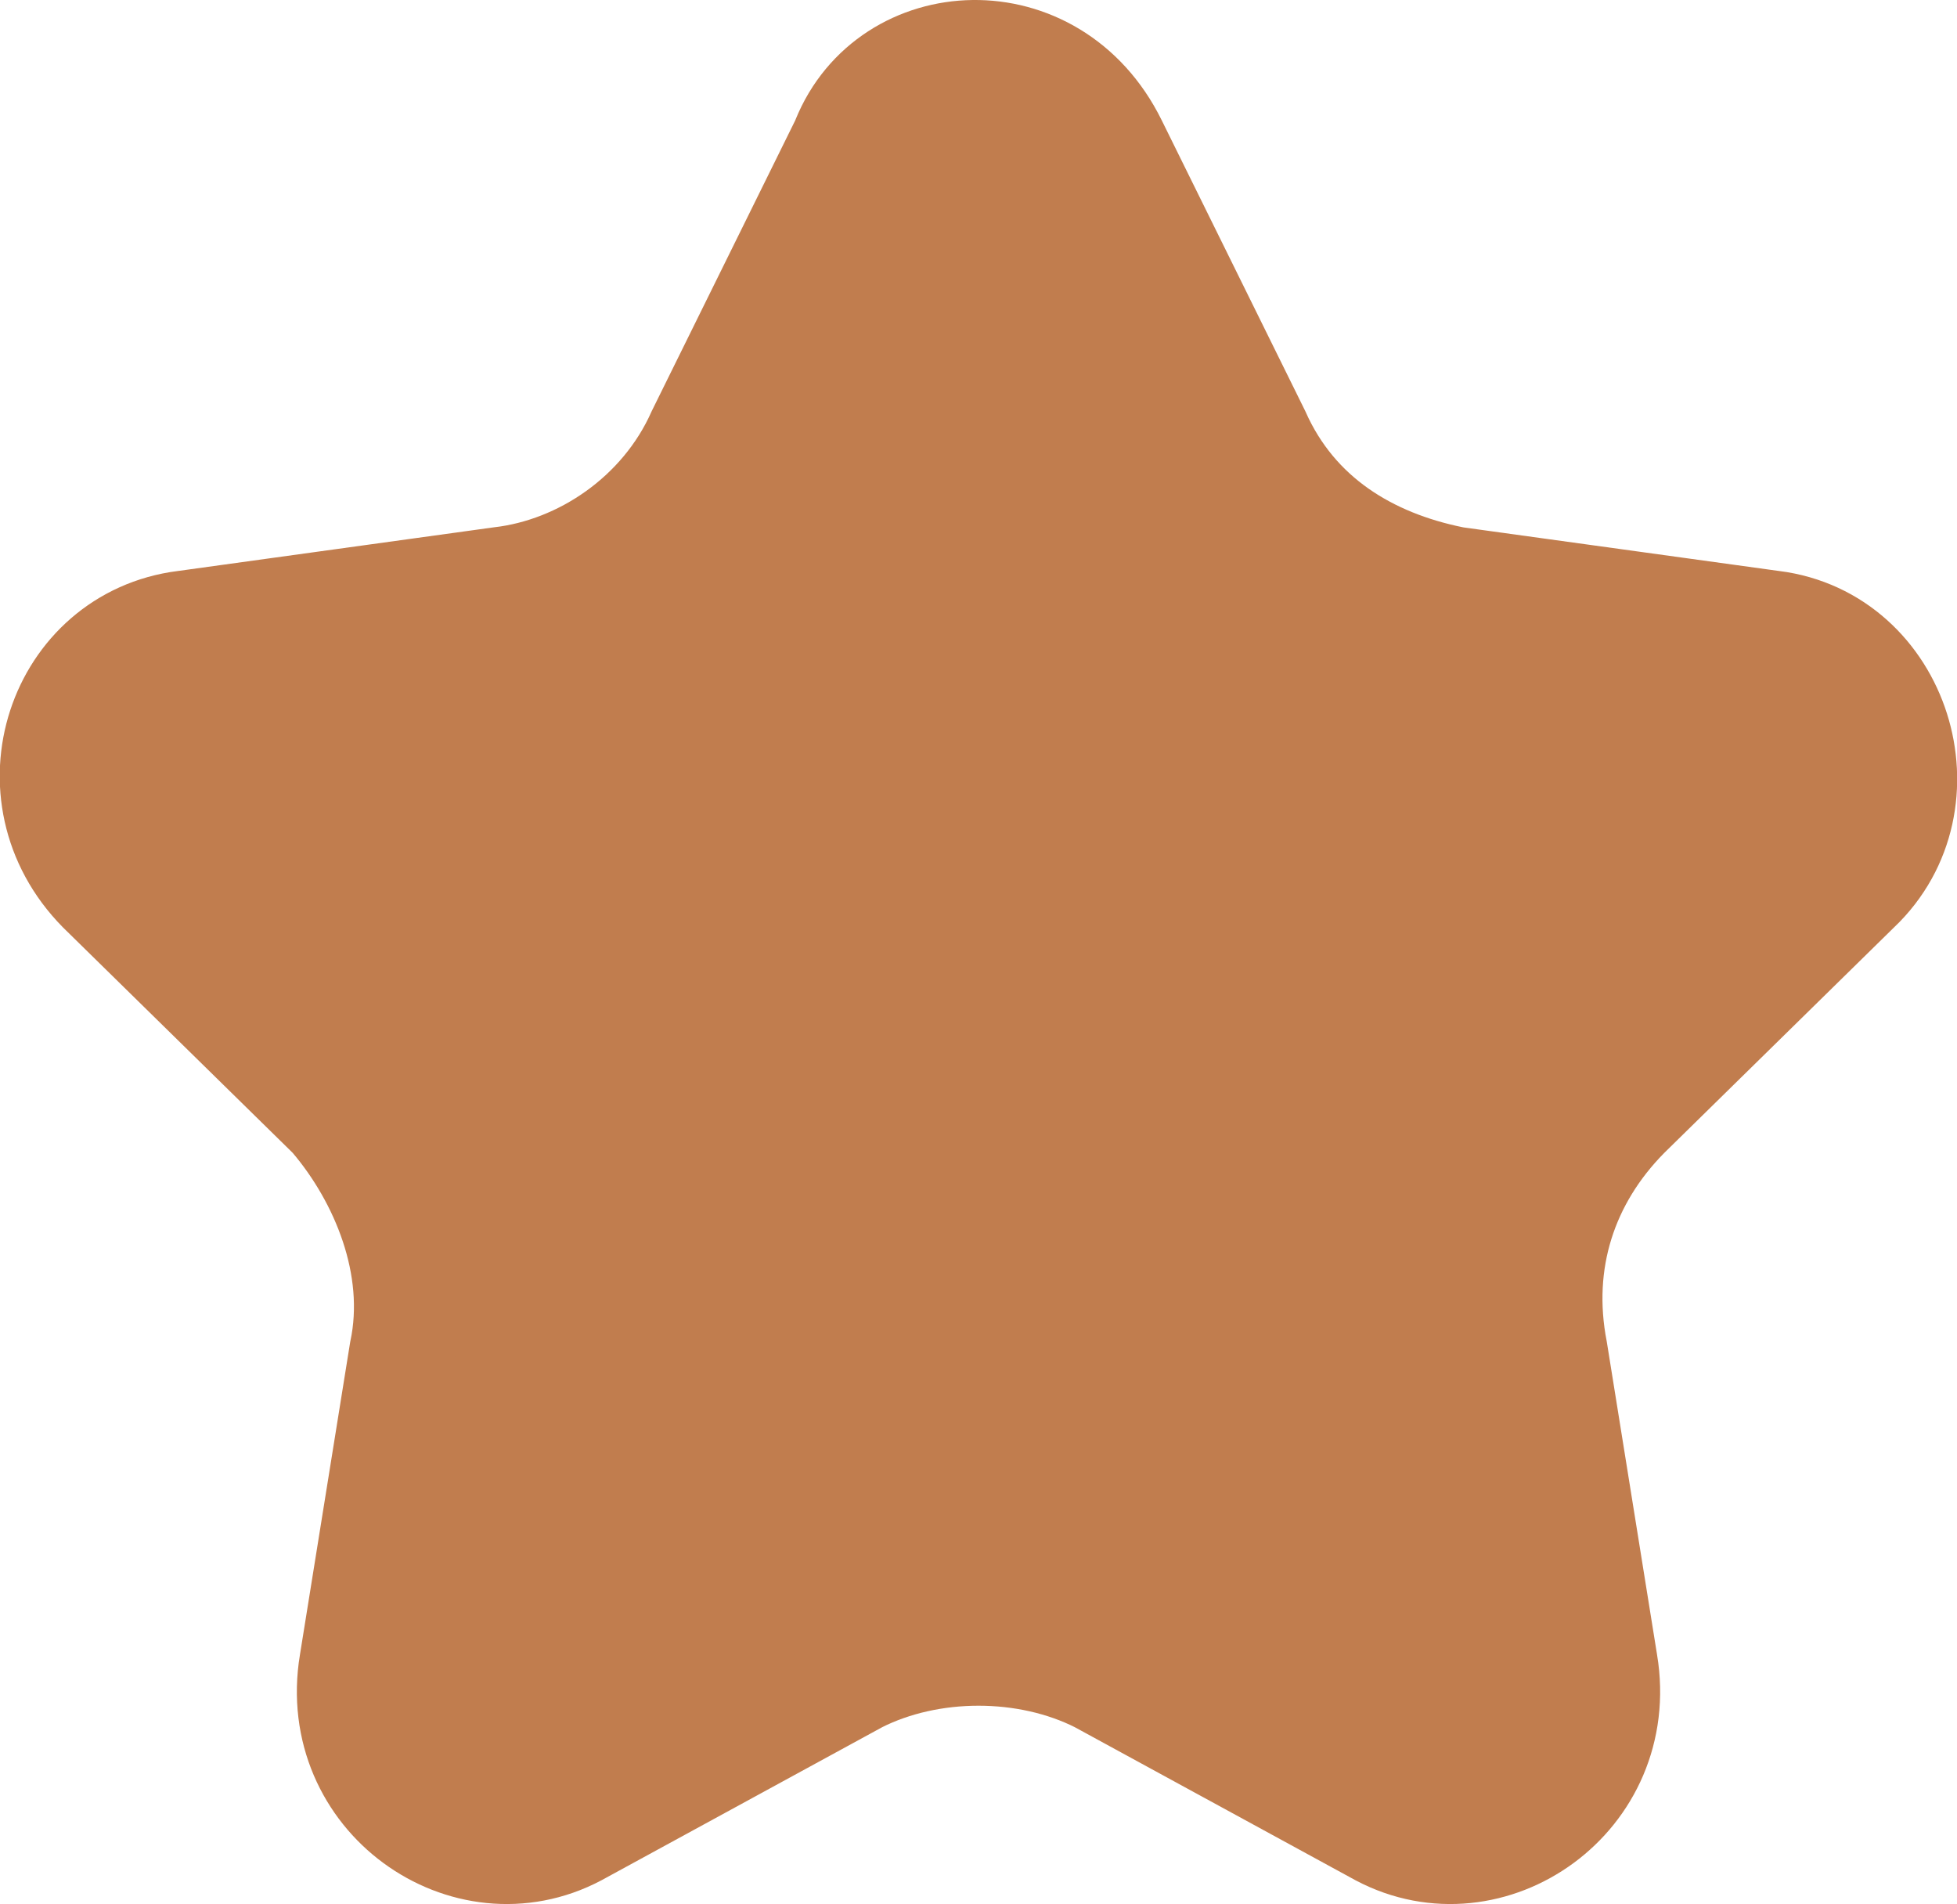 <svg width="37" height="36" viewBox="0 0 37 36" fill="none" xmlns="http://www.w3.org/2000/svg">
<path id="Vector" d="M27.465 10.949L27.496 10.955L27.527 10.96L33.501 11.785L33.501 11.785L33.512 11.786C35.889 12.087 36.852 15.157 35.12 16.808L35.114 16.813L35.109 16.818L30.765 21.081L30.759 21.087L30.754 21.092C29.584 22.276 29.064 23.839 29.395 25.545L30.342 31.441L30.343 31.445C30.758 33.97 28.182 35.764 26.101 34.664L20.812 31.78L20.798 31.772L20.785 31.765C19.415 31.072 17.585 31.072 16.215 31.765L16.202 31.772L16.188 31.78L10.899 34.664C8.818 35.764 6.242 33.97 6.657 31.445L6.658 31.441L7.604 25.554C7.949 23.922 7.231 22.251 6.298 21.149L6.268 21.113L6.235 21.081L1.897 16.824C0.122 15.019 1.132 12.085 3.488 11.786L3.488 11.786L3.499 11.785L9.461 10.961C11.008 10.782 12.533 9.756 13.229 8.193L15.935 2.712L15.951 2.678L15.965 2.643C16.818 0.531 19.9 0.351 21.065 2.712L23.771 8.193C24.483 9.794 25.892 10.631 27.465 10.949Z" fill="#C17D4E" stroke="#C17D4E" stroke-width="2"/>
</svg>
